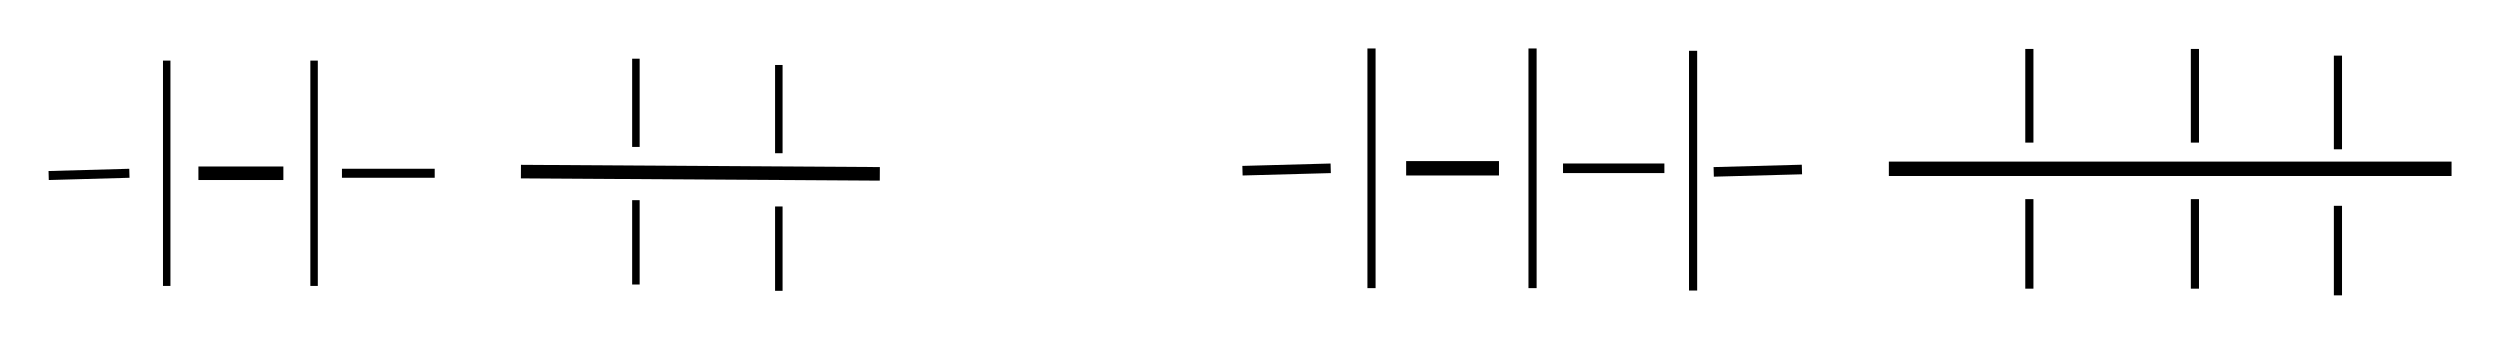 <?xml version="1.0" encoding="UTF-8" standalone="no"?>
<svg
   xmlns:dc="http://purl.org/dc/elements/1.1/"
   xmlns:cc="http://creativecommons.org/ns#"
   xmlns:rdf="http://www.w3.org/1999/02/22-rdf-syntax-ns#"
   xmlns:svg="http://www.w3.org/2000/svg"
   xmlns="http://www.w3.org/2000/svg"
   xmlns:sodipodi="http://sodipodi.sourceforge.net/DTD/sodipodi-0.dtd"
   xmlns:inkscape="http://www.inkscape.org/namespaces/inkscape"
   width="521.424"
   height="71.7"
   viewBox="0 0 137.96 18.971"
   version="1.1"
   id="svg5832"
   inkscape:version="1.0.2-2 (e86c870879, 2021-01-15)"
   sodipodi:docname="portéebis.svg">
  <defs
     id="defs5826" />
  <sodipodi:namedview
     id="base"
     pagecolor="#ffffff"
     bordercolor="#666666"
     borderopacity="1.0"
     inkscape:pageopacity="0.0"
     inkscape:pageshadow="2"
     inkscape:zoom="1.4142136"
     inkscape:cx="298.18651"
     inkscape:cy="75.497271"
     inkscape:document-units="mm"
     inkscape:current-layer="layer1"
     showgrid="true"
     inkscape:window-width="1920"
     inkscape:window-height="1001"
     inkscape:window-x="-9"
     inkscape:window-y="-9"
     inkscape:window-maximized="1"
     inkscape:pagecheckerboard="0"
     inkscape:snap-global="false"
     inkscape:document-rotation="0"
     units="px"
     fit-margin-top="10.1"
     fit-margin-left="10.1"
     fit-margin-right="10.1"
     fit-margin-bottom="10.1"
     lock-margins="true">
    <inkscape:grid
       type="xygrid"
       id="grid5836"
       originx="-24.404"
       originy="-7.636" />
  </sodipodi:namedview>
  <g
     inkscape:label="Calque 1"
     inkscape:groupmode="layer"
     id="layer1"
     transform="translate(-24.404,-7.636)">
    <g
       id="g3243">
      <path
         style="opacity:0.999;fill:none;stroke:#000000;stroke-width:0.45;stroke-linecap:butt;stroke-linejoin:miter;stroke-miterlimit:4;stroke-dasharray:none;stroke-opacity:1"
         d="M 136.393,23.566 V 18.625 m 0,-3.119 v -5.169"
         id="path5842-4-6-4"
         inkscape:connector-curvature="0"
         sodipodi:nodetypes="cccc" />
      <path
         style="opacity:0.999;fill:none;stroke:#000000;stroke-width:0.794;stroke-linecap:butt;stroke-linejoin:miter;stroke-miterlimit:4;stroke-dasharray:none;stroke-opacity:1"
         d="m 128.639,16.951 h 31.053"
         id="path18745"
         sodipodi:nodetypes="cc" />
      <path
         style="opacity:0.999;fill:none;stroke:#000000;stroke-width:0.45;stroke-linecap:butt;stroke-linejoin:miter;stroke-miterlimit:4;stroke-dasharray:none;stroke-opacity:1"
         d="m 145.529,23.566 v -4.941 m 0,-3.119 v -5.169"
         id="path5842-4-6-4-1"
         inkscape:connector-curvature="0"
         sodipodi:nodetypes="cccc" />
      <g
         id="g4702"
         transform="matrix(0.915,0,0,0.94,3.726,-95.348)"
         inkscape:export-xdpi="1174"
         inkscape:export-ydpi="1174"
         style="opacity:0.999">
        <path
           style="fill:none;stroke:#000000;stroke-width:0.529;stroke-linecap:butt;stroke-linejoin:miter;stroke-miterlimit:4;stroke-dasharray:none;stroke-opacity:1"
           d="m 43.221,119.729 h 5.594"
           id="path18735"
           sodipodi:nodetypes="cc" />
        <path
           style="fill:none;stroke:#000000;stroke-width:0.794;stroke-linecap:butt;stroke-linejoin:miter;stroke-miterlimit:4;stroke-dasharray:none;stroke-opacity:1"
           d="m 34.564,119.729 h 5.124"
           id="path18733" />
        <path
           style="fill:none;stroke:#000000;stroke-width:0.529;stroke-linecap:butt;stroke-linejoin:miter;stroke-miterlimit:4;stroke-dasharray:none;stroke-opacity:1"
           d="m 25.532,119.862 4.869,-0.132"
           id="path5838-3-46"
           sodipodi:nodetypes="cc" />
        <path
           inkscape:connector-curvature="0"
           id="path5840-9-3"
           d="m 32.652,126.344 c 0,-13.229 0,-13.229 0,-13.229"
           style="fill:none;stroke:#000000;stroke-width:0.45;stroke-linecap:butt;stroke-linejoin:miter;stroke-miterlimit:4;stroke-dasharray:none;stroke-opacity:1" />
        <path
           inkscape:connector-curvature="0"
           id="path5842-4-3"
           d="m 41.54,126.344 c 0,-13.229 0,-13.229 0,-13.229"
           style="fill:none;stroke:#000000;stroke-width:0.45;stroke-linecap:butt;stroke-linejoin:miter;stroke-miterlimit:4;stroke-dasharray:none;stroke-opacity:1" />
      </g>
      <g
         id="g19503"
         transform="matrix(0.92,0,0,0.942,26.156,-13.318)">
        <path
           sodipodi:nodetypes="cccc"
           inkscape:connector-curvature="0"
           id="path5842-4-6"
           d="m 36.238,38.912 v -4.941 m 0,-3.119 v -5.169"
           style="opacity:0.999;fill:none;stroke:#000000;stroke-width:0.45;stroke-linecap:butt;stroke-linejoin:miter;stroke-miterlimit:4;stroke-dasharray:none;stroke-opacity:1" />
        <path
           style="opacity:0.999;fill:none;stroke:#000000;stroke-width:0.794;stroke-linecap:butt;stroke-linejoin:miter;stroke-miterlimit:4;stroke-dasharray:none;stroke-opacity:1"
           d="m 29.341,32.297 21.528,0.132"
           id="path18739"
           sodipodi:nodetypes="cc" />
        <path
           sodipodi:nodetypes="cccc"
           inkscape:connector-curvature="0"
           id="path5842-4-6-6"
           d="m 44.811,39.281 v -4.941 m 0,-3.119 V 26.051"
           style="opacity:0.999;fill:none;stroke:#000000;stroke-width:0.45;stroke-linecap:butt;stroke-linejoin:miter;stroke-miterlimit:4;stroke-dasharray:none;stroke-opacity:1" />
      </g>
      <g
         id="g19597"
         transform="translate(5.689,-0.397)">
        <path
           style="opacity:0.999;fill:none;stroke:#000000;stroke-width:0.529;stroke-linecap:butt;stroke-linejoin:miter;stroke-miterlimit:4;stroke-dasharray:none;stroke-opacity:1"
           d="m 104.969,17.32 h 5.594"
           id="path18735-3"
           sodipodi:nodetypes="cc" />
        <path
           style="opacity:0.999;fill:none;stroke:#000000;stroke-width:0.794;stroke-linecap:butt;stroke-linejoin:miter;stroke-miterlimit:4;stroke-dasharray:none;stroke-opacity:1"
           d="M 96.312,17.32 H 101.435"
           id="path18733-4" />
        <path
           style="opacity:0.999;fill:none;stroke:#000000;stroke-width:0.529;stroke-linecap:butt;stroke-linejoin:miter;stroke-miterlimit:4;stroke-dasharray:none;stroke-opacity:1"
           d="m 87.28,17.453 4.869,-0.132"
           id="path5838-3-46-7"
           sodipodi:nodetypes="cc" />
        <path
           inkscape:connector-curvature="0"
           id="path5840-9-3-5"
           d="m 94.4,23.935 c 0,-13.229 0,-13.229 0,-13.229"
           style="opacity:0.999;fill:none;stroke:#000000;stroke-width:0.45;stroke-linecap:butt;stroke-linejoin:miter;stroke-miterlimit:4;stroke-dasharray:none;stroke-opacity:1" />
        <path
           inkscape:connector-curvature="0"
           id="path5842-4-3-6"
           d="m 103.287,23.935 c 0,-13.229 0,-13.229 0,-13.229"
           style="opacity:0.999;fill:none;stroke:#000000;stroke-width:0.45;stroke-linecap:butt;stroke-linejoin:miter;stroke-miterlimit:4;stroke-dasharray:none;stroke-opacity:1" />
        <path
           inkscape:connector-curvature="0"
           id="path5842-4-3-6-7"
           d="m 112.147,24.067 c 0,-13.229 0,-13.229 0,-13.229"
           style="opacity:0.999;fill:none;stroke:#000000;stroke-width:0.45;stroke-linecap:butt;stroke-linejoin:miter;stroke-miterlimit:4;stroke-dasharray:none;stroke-opacity:1" />
        <path
           style="opacity:0.999;fill:none;stroke:#000000;stroke-width:0.529;stroke-linecap:butt;stroke-linejoin:miter;stroke-miterlimit:4;stroke-dasharray:none;stroke-opacity:1"
           d="m 113.285,17.519 4.869,-0.132"
           id="path5838-3-46-7-9"
           sodipodi:nodetypes="cc" />
      </g>
      <path
         style="opacity:0.999;fill:none;stroke:#000000;stroke-width:0.45;stroke-linecap:butt;stroke-linejoin:miter;stroke-miterlimit:4;stroke-dasharray:none;stroke-opacity:1"
         d="m 153.422,23.935 v -4.941 m 0,-3.119 v -5.169"
         id="path5842-4-6-4-1-7"
         inkscape:connector-curvature="0"
         sodipodi:nodetypes="cccc" />
    </g>
  </g>
</svg>
